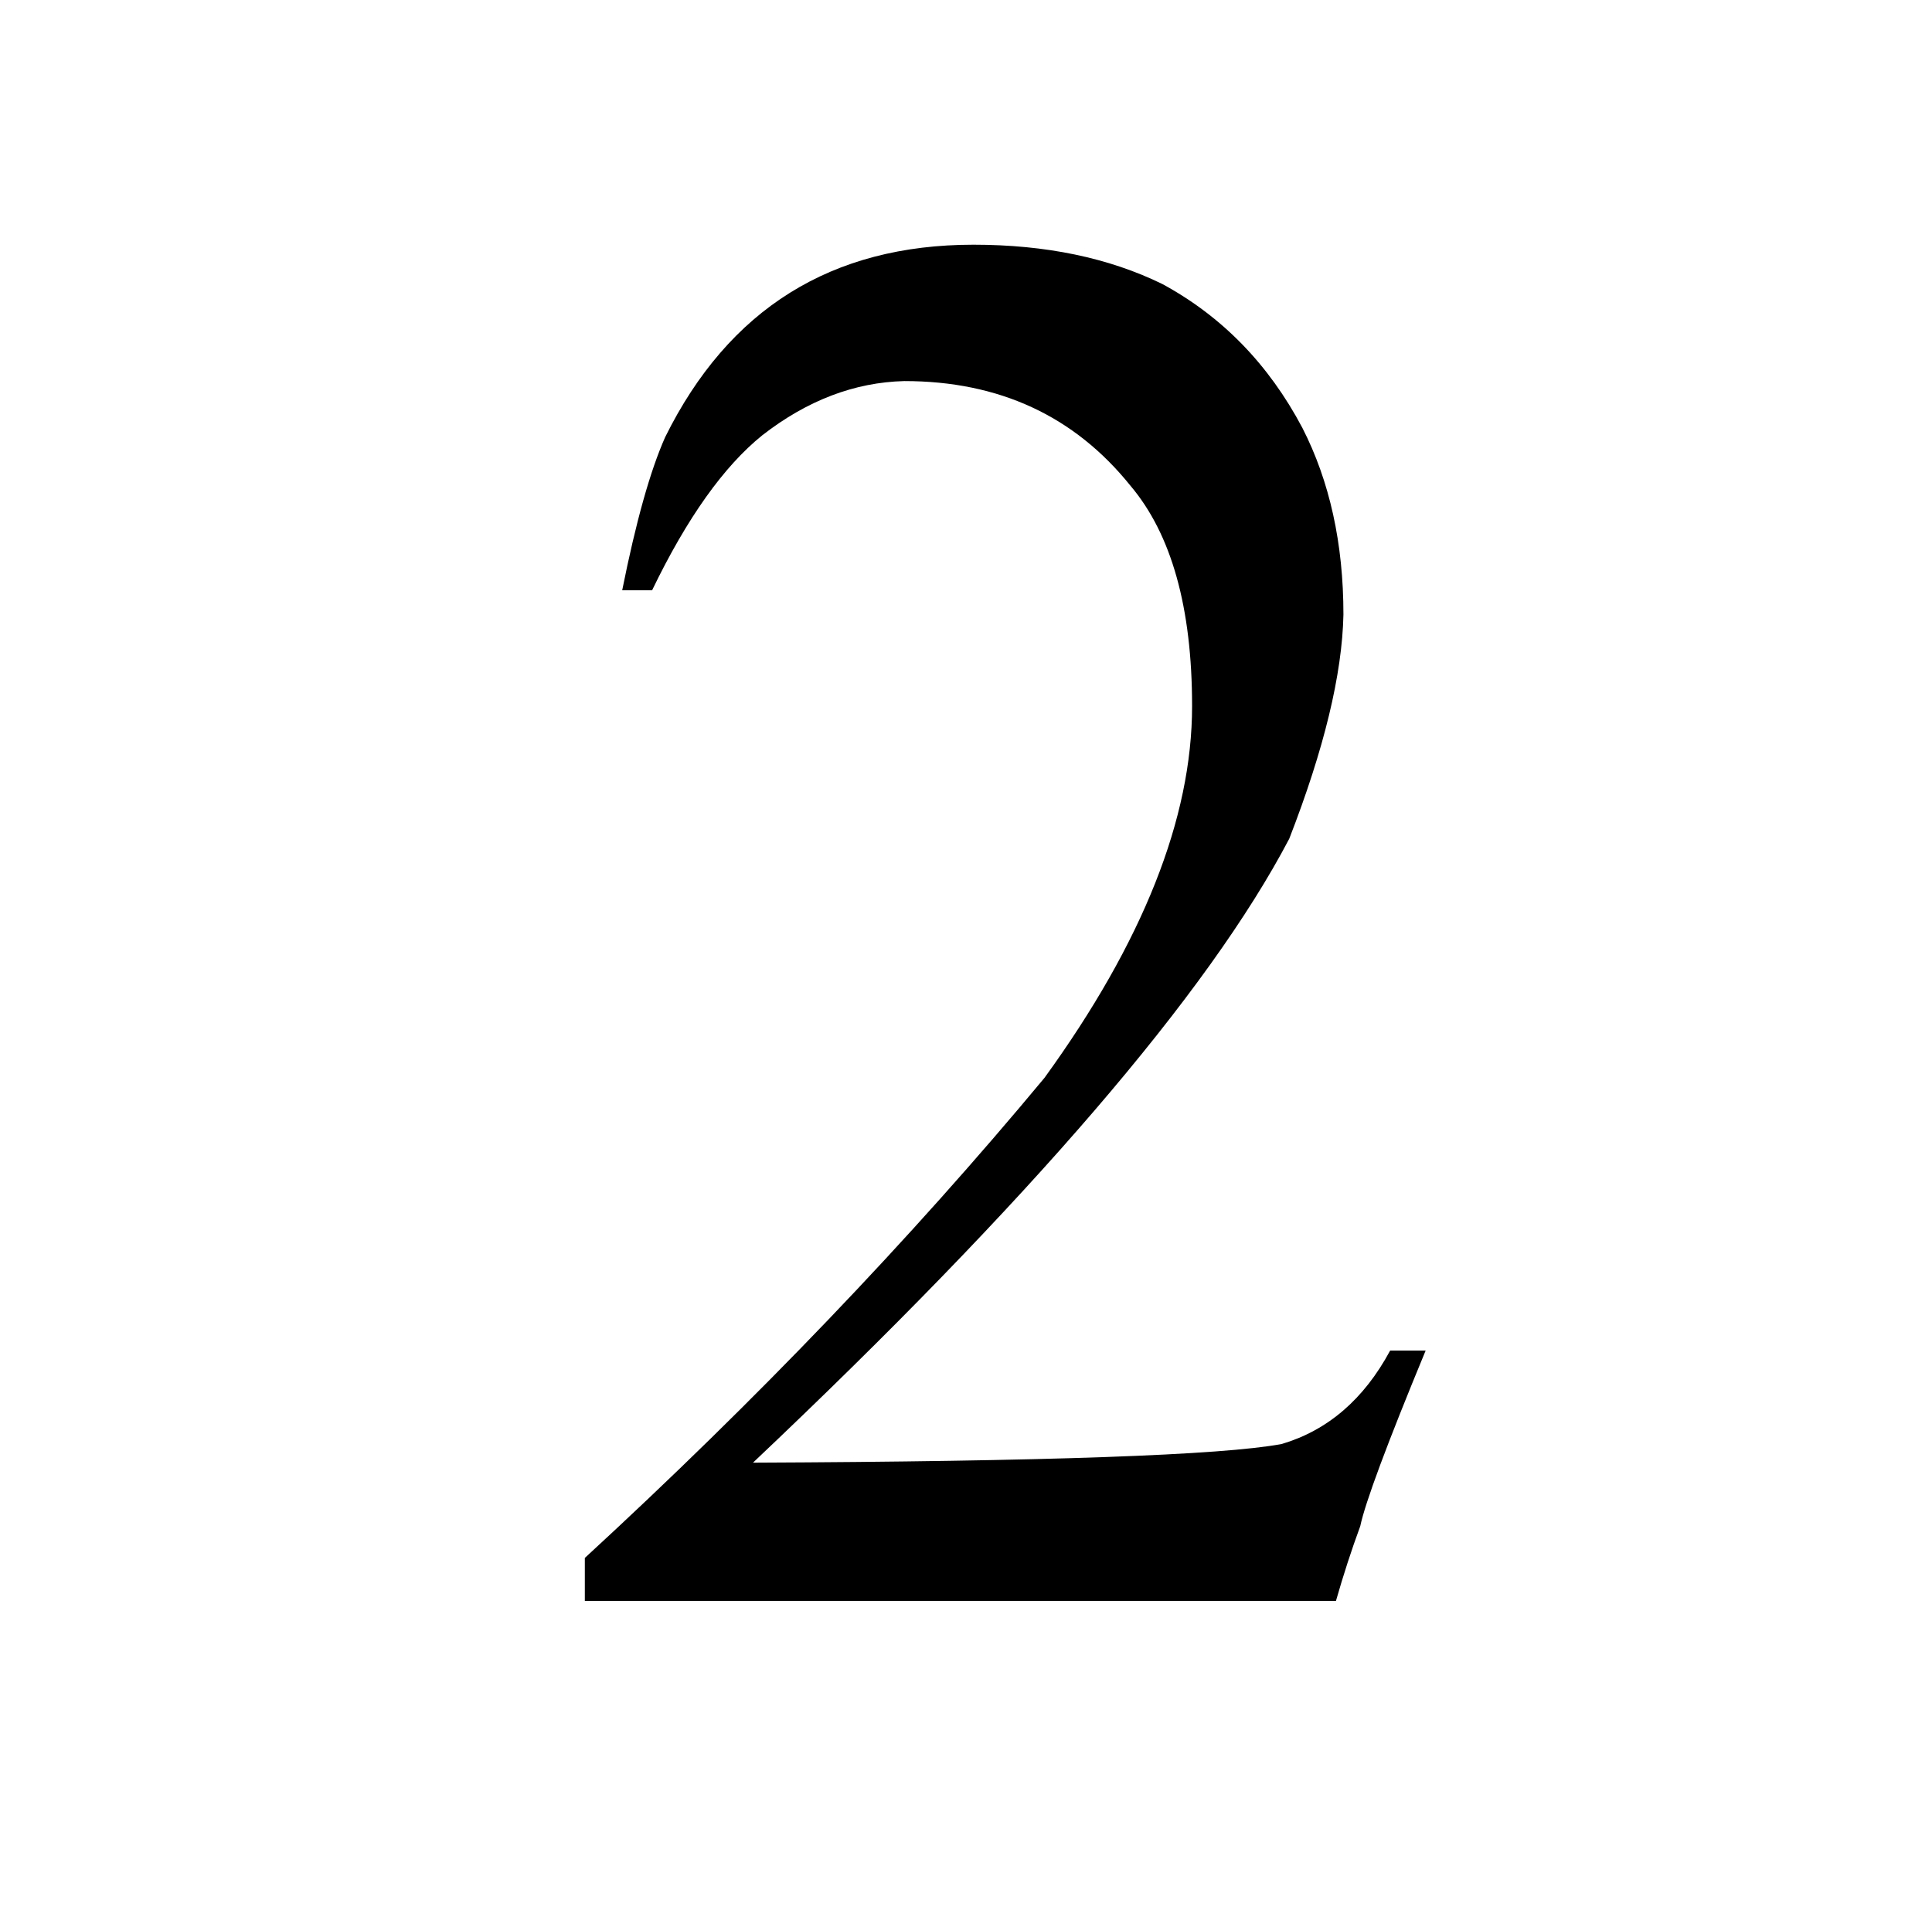 <?xml version="1.0" standalone="no"?>
<!DOCTYPE svg PUBLIC "-//W3C//DTD SVG 1.1//EN" "http://www.w3.org/Graphics/SVG/1.1/DTD/svg11.dtd" >
<svg xmlns="http://www.w3.org/2000/svg" xmlns:xlink="http://www.w3.org/1999/xlink" version="1.1" viewBox="-10 0 1034 1024">
  <g transform="matrix(1 0 0 -1 0 820)">
   <path fill="currentColor"
d="M303 -37h402q6 21 13 40q4 19 35 94h-19q-21 -39 -58 -50q-48 -9 -283 -10q222 210 287 334q28 72 29 120q0 57 -22 100q-27 51 -75 77q-43 21 -101 21q-114 0 -165 -103q-12 -27 -23 -82h16q28 58 59 83q36 28 76 29q76 0 121 -56q33 -39 33 -118q0 -90 -79 -199
q-108 -130 -246 -257v-23z" />
  </g>

</svg>
